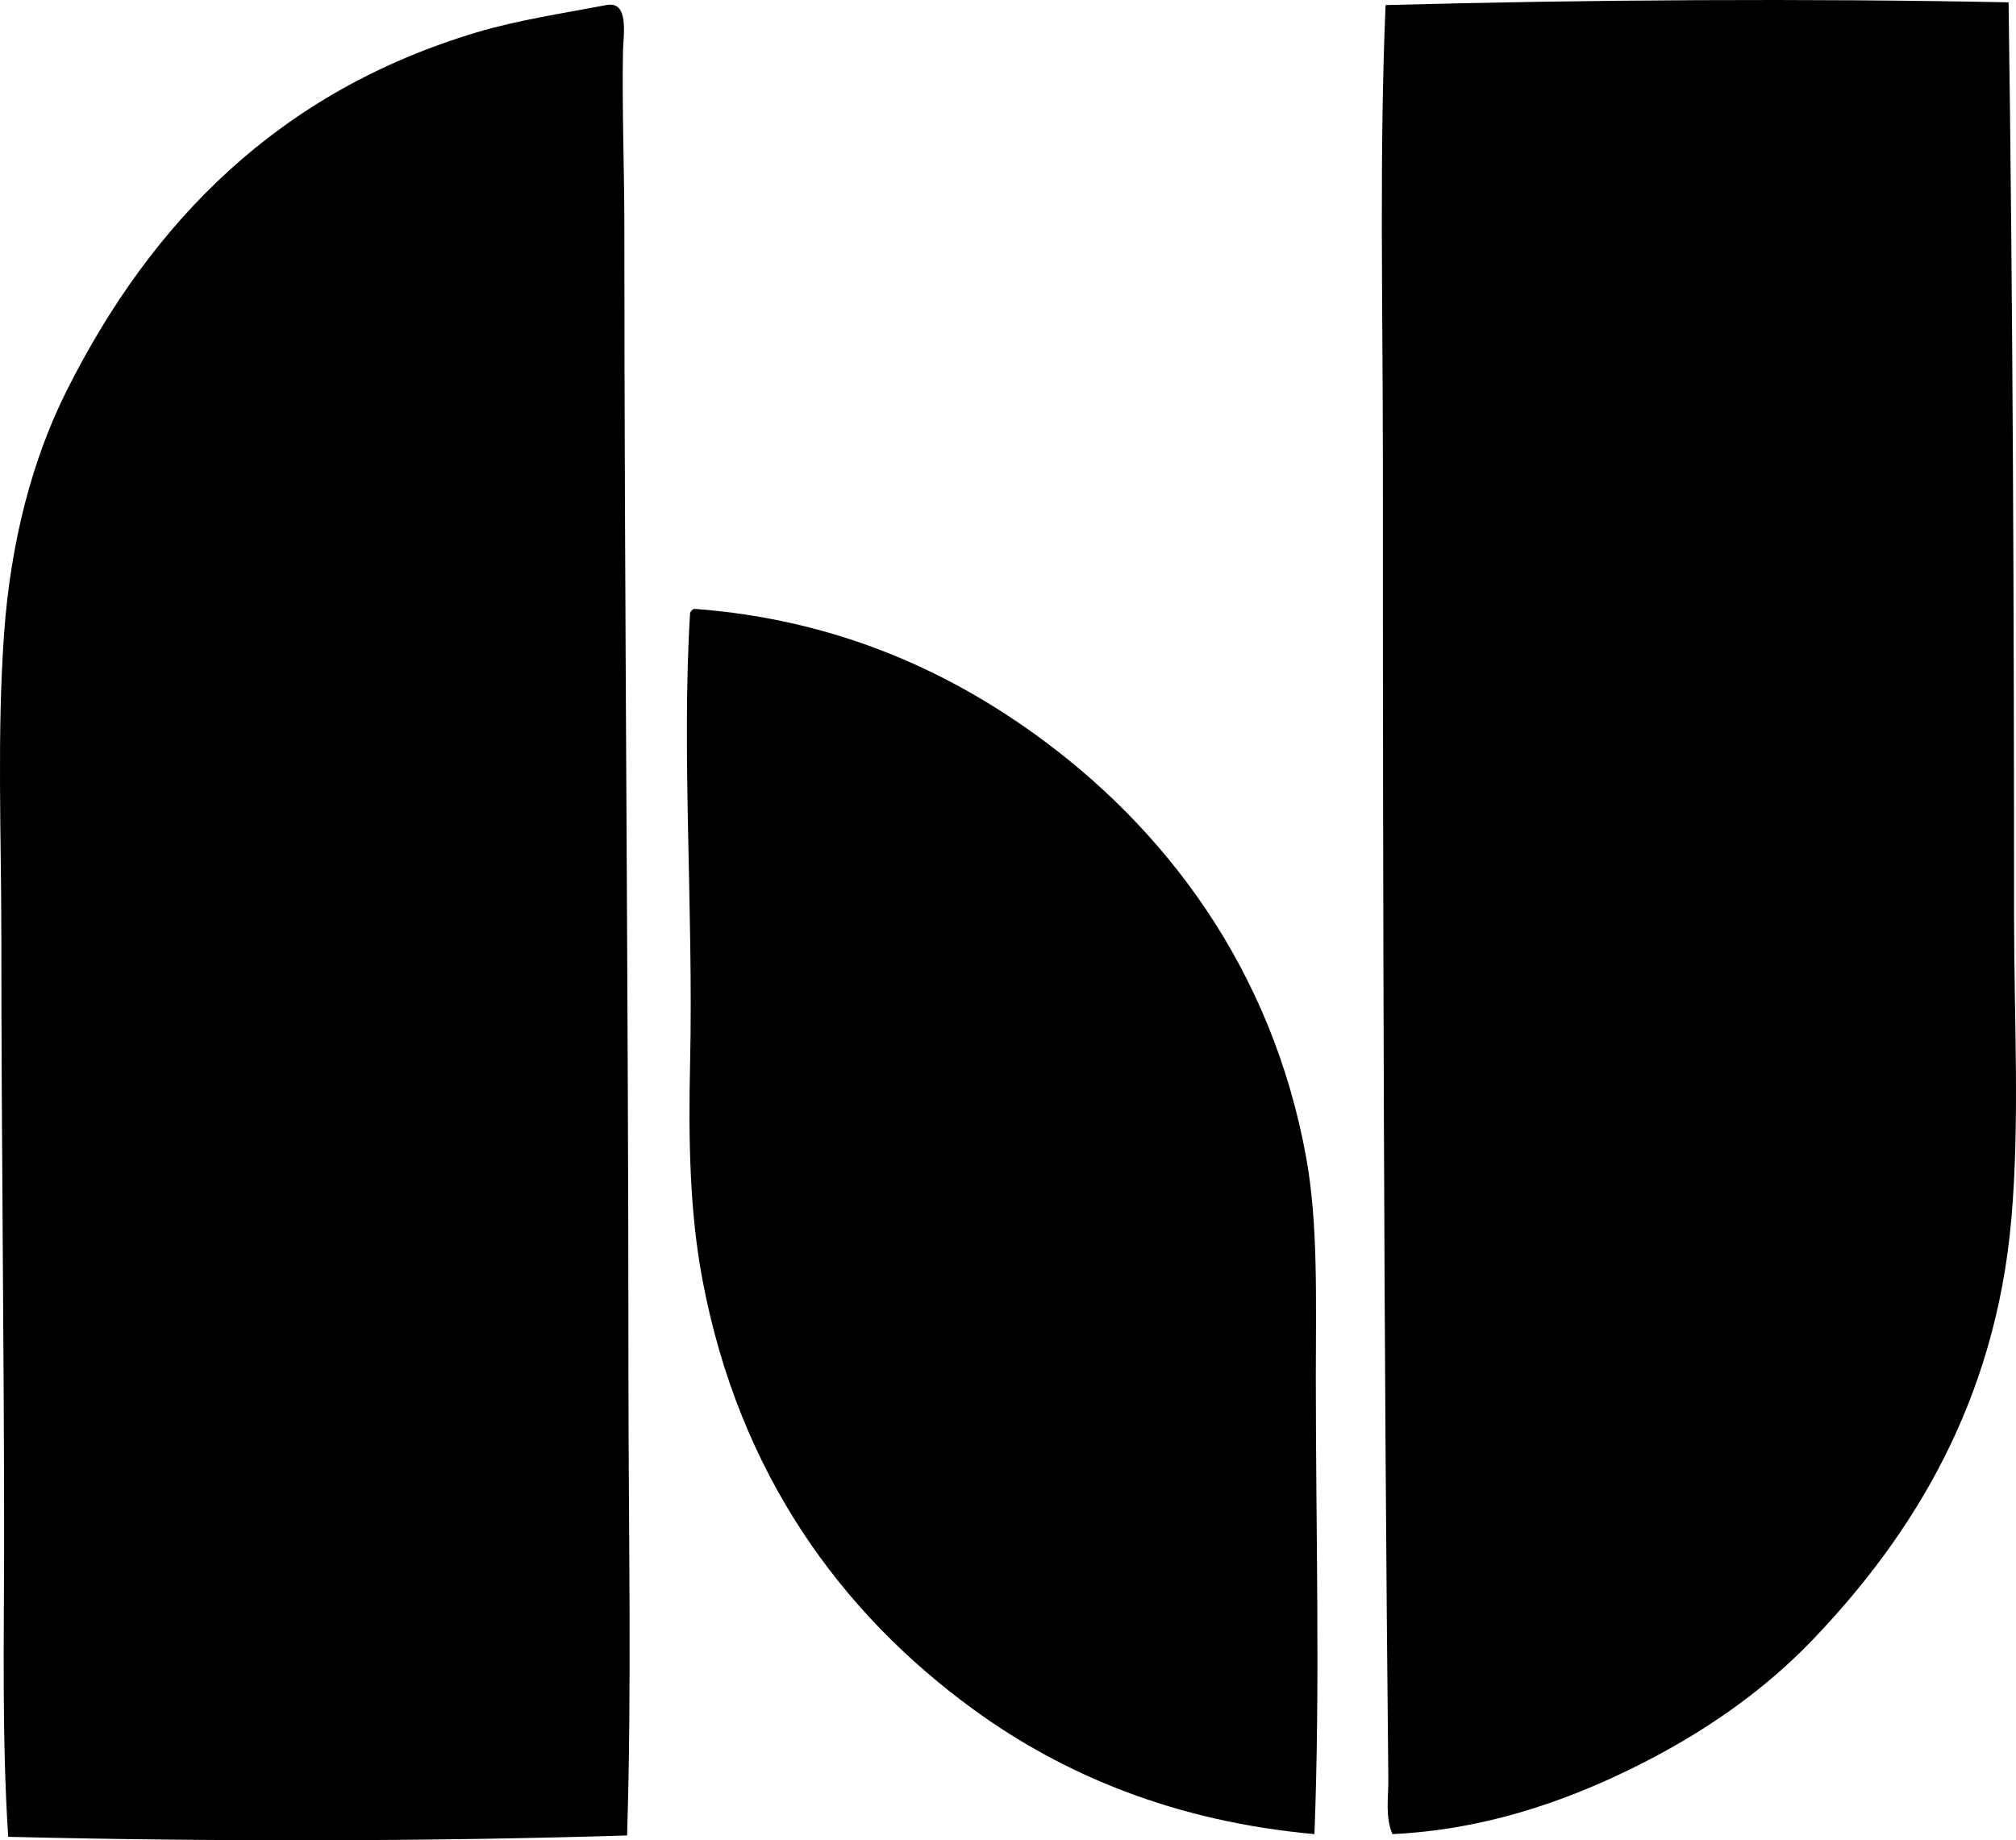 <?xml version="1.0" encoding="iso-8859-1"?>
<!-- Generator: Adobe Illustrator 19.2.0, SVG Export Plug-In . SVG Version: 6.00 Build 0)  -->
<svg version="1.1" xmlns="http://www.w3.org/2000/svg" xmlns:xlink="http://www.w3.org/1999/xlink" x="0px" y="0px"
	 viewBox="0 0 73.184 66.812" style="enable-background:new 0 0 73.184 66.812;" xml:space="preserve">
<g id="Holland_x5F_and_x5F_Josenhans">
	<path style="fill-rule:evenodd;clip-rule:evenodd;" d="M72.915,0.085c0.154,10.952,0.198,22.277,0.199,33.201
		c0,3.728,0.211,7.452-0.1,10.984c-0.584,6.643-3.585,11.474-7.207,15.259c-1.815,1.897-4.041,3.435-6.561,4.672
		c-2.491,1.225-5.392,2.231-8.698,2.387c-0.271-0.624-0.142-1.345-0.149-1.988c-0.162-15.561-0.2-31.95-0.199-47.964
		c0-5.587-0.131-11.097,0.099-16.452C57.567-0.013,65.672-0.061,72.915,0.085z"/>
	<path style="fill-rule:evenodd;clip-rule:evenodd;" d="M22.764,66.638c-7.212,0.223-15.254,0.224-22.466,0.049
		c-0.234-3.588-0.149-7.248-0.149-10.885c0-7.092-0.1-14.278-0.1-21.77c0-3.676-0.162-7.381,0.1-11.034
		c0.238-3.324,1.023-6.338,2.287-8.847c3.086-6.13,7.698-10.829,14.861-12.974c1.491-0.446,3.141-0.695,4.722-0.994
		c0.833-0.157,0.608,1.081,0.596,1.69c-0.038,1.975,0.05,4.417,0.05,6.263c0,13.911,0.149,27.952,0.149,41.75
		C22.814,55.539,22.936,61.247,22.764,66.638z"/>
	<path style="fill-rule:evenodd;clip-rule:evenodd;" d="M25.2,22.104c5.08,0.378,9.089,2.201,12.327,4.522
		c4.747,3.405,8.647,8.527,9.891,15.408c0.437,2.417,0.348,5.139,0.348,8.052c0,5.548,0.162,11.024-0.05,16.502
		c-5.057-0.455-9.115-2.148-12.376-4.524c-4.812-3.505-8.516-8.566-9.841-15.606c-0.456-2.42-0.513-5.017-0.447-7.903
		c0.123-5.436-0.317-11.288,0-16.302C25.078,22.181,25.128,22.131,25.2,22.104z"/>
</g>
<g id="Layer_1">
</g>
</svg>
